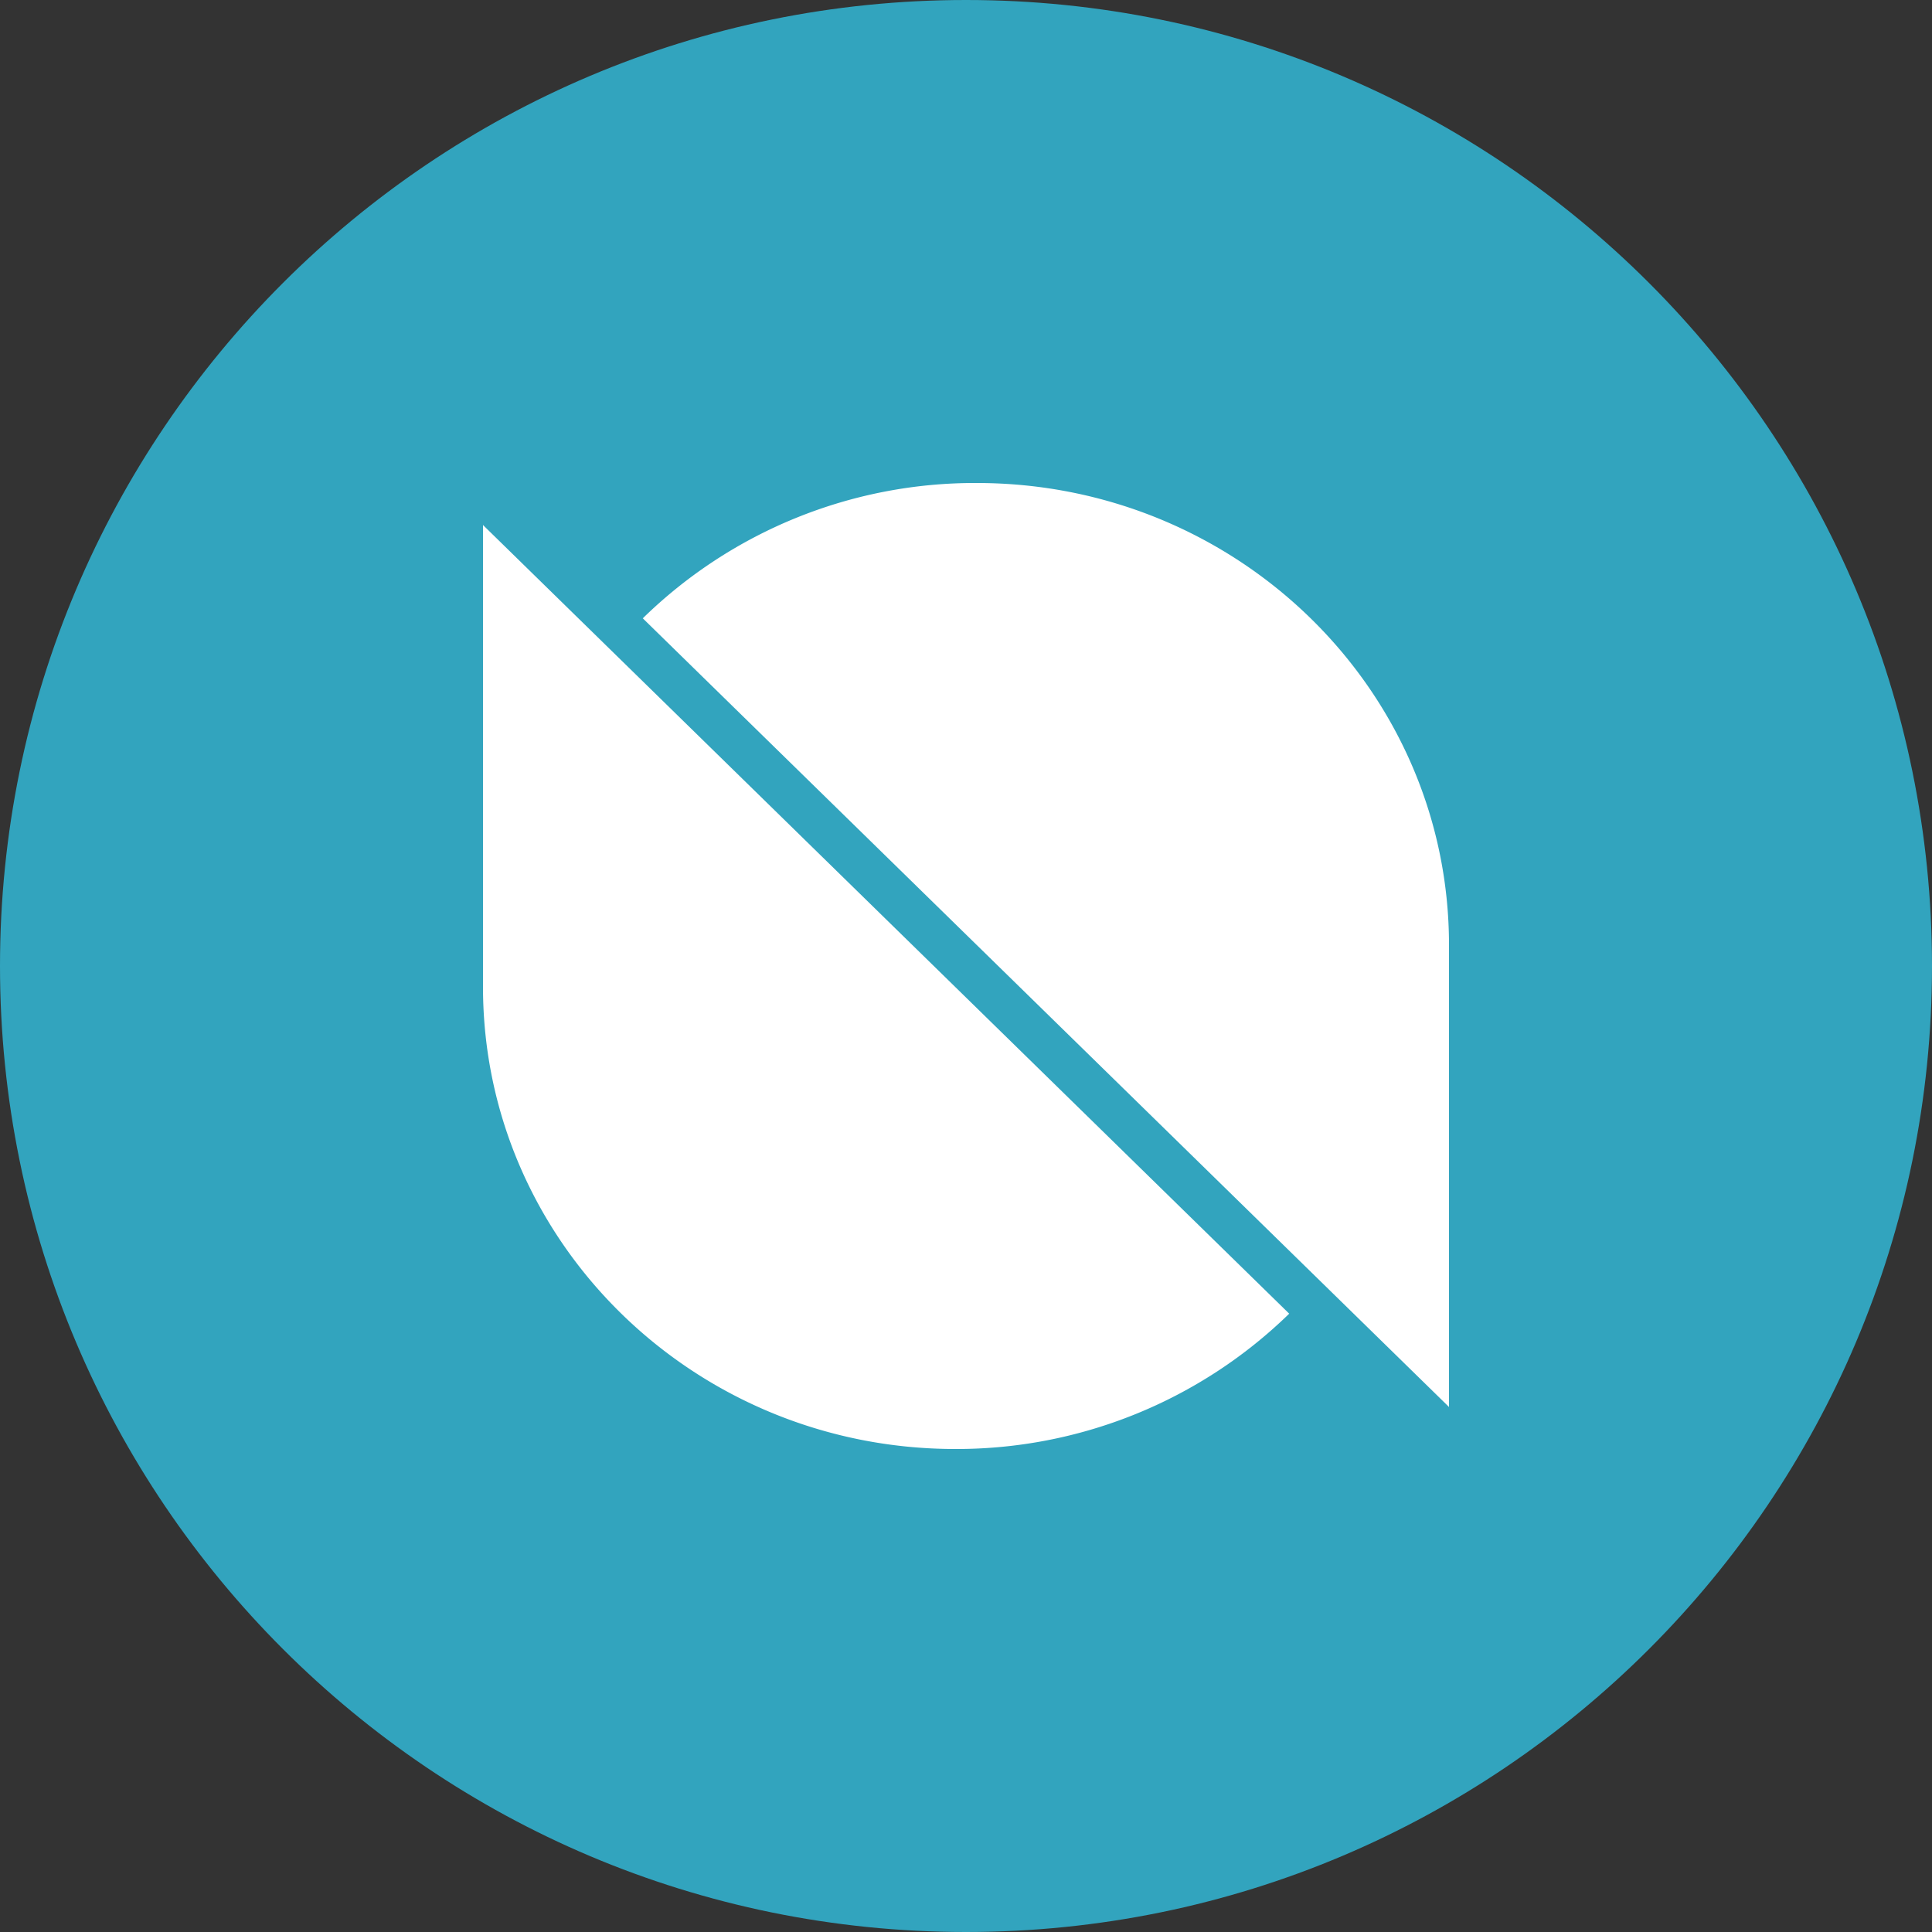 <svg xmlns="http://www.w3.org/2000/svg" fill="none" viewBox="0 0 24 24"><rect x="0" y="0" width="24" height="24" fill="#333333" stroke="none"/><g clip-path="url(#a)"><path fill="#32A4BE" d="M12 24c6.627 0 12-5.373 12-12S18.627 0 12 0 0 5.373 0 12s5.373 12 12 12"/><path fill="#fff" fill-rule="evenodd" d="M18 17.478 7.985 7.681A5.9 5.9 0 0 1 12.133 6C15.373 6 18 8.57 18 11.74zM6 6.522l10.015 9.797A5.92 5.92 0 0 1 11.867 18C8.627 18 6 15.43 6 12.26z" clip-rule="evenodd"/></g><defs><clipPath id="a"><path fill="#fff" d="M0 0h24v24H0z"/></clipPath></defs></svg>